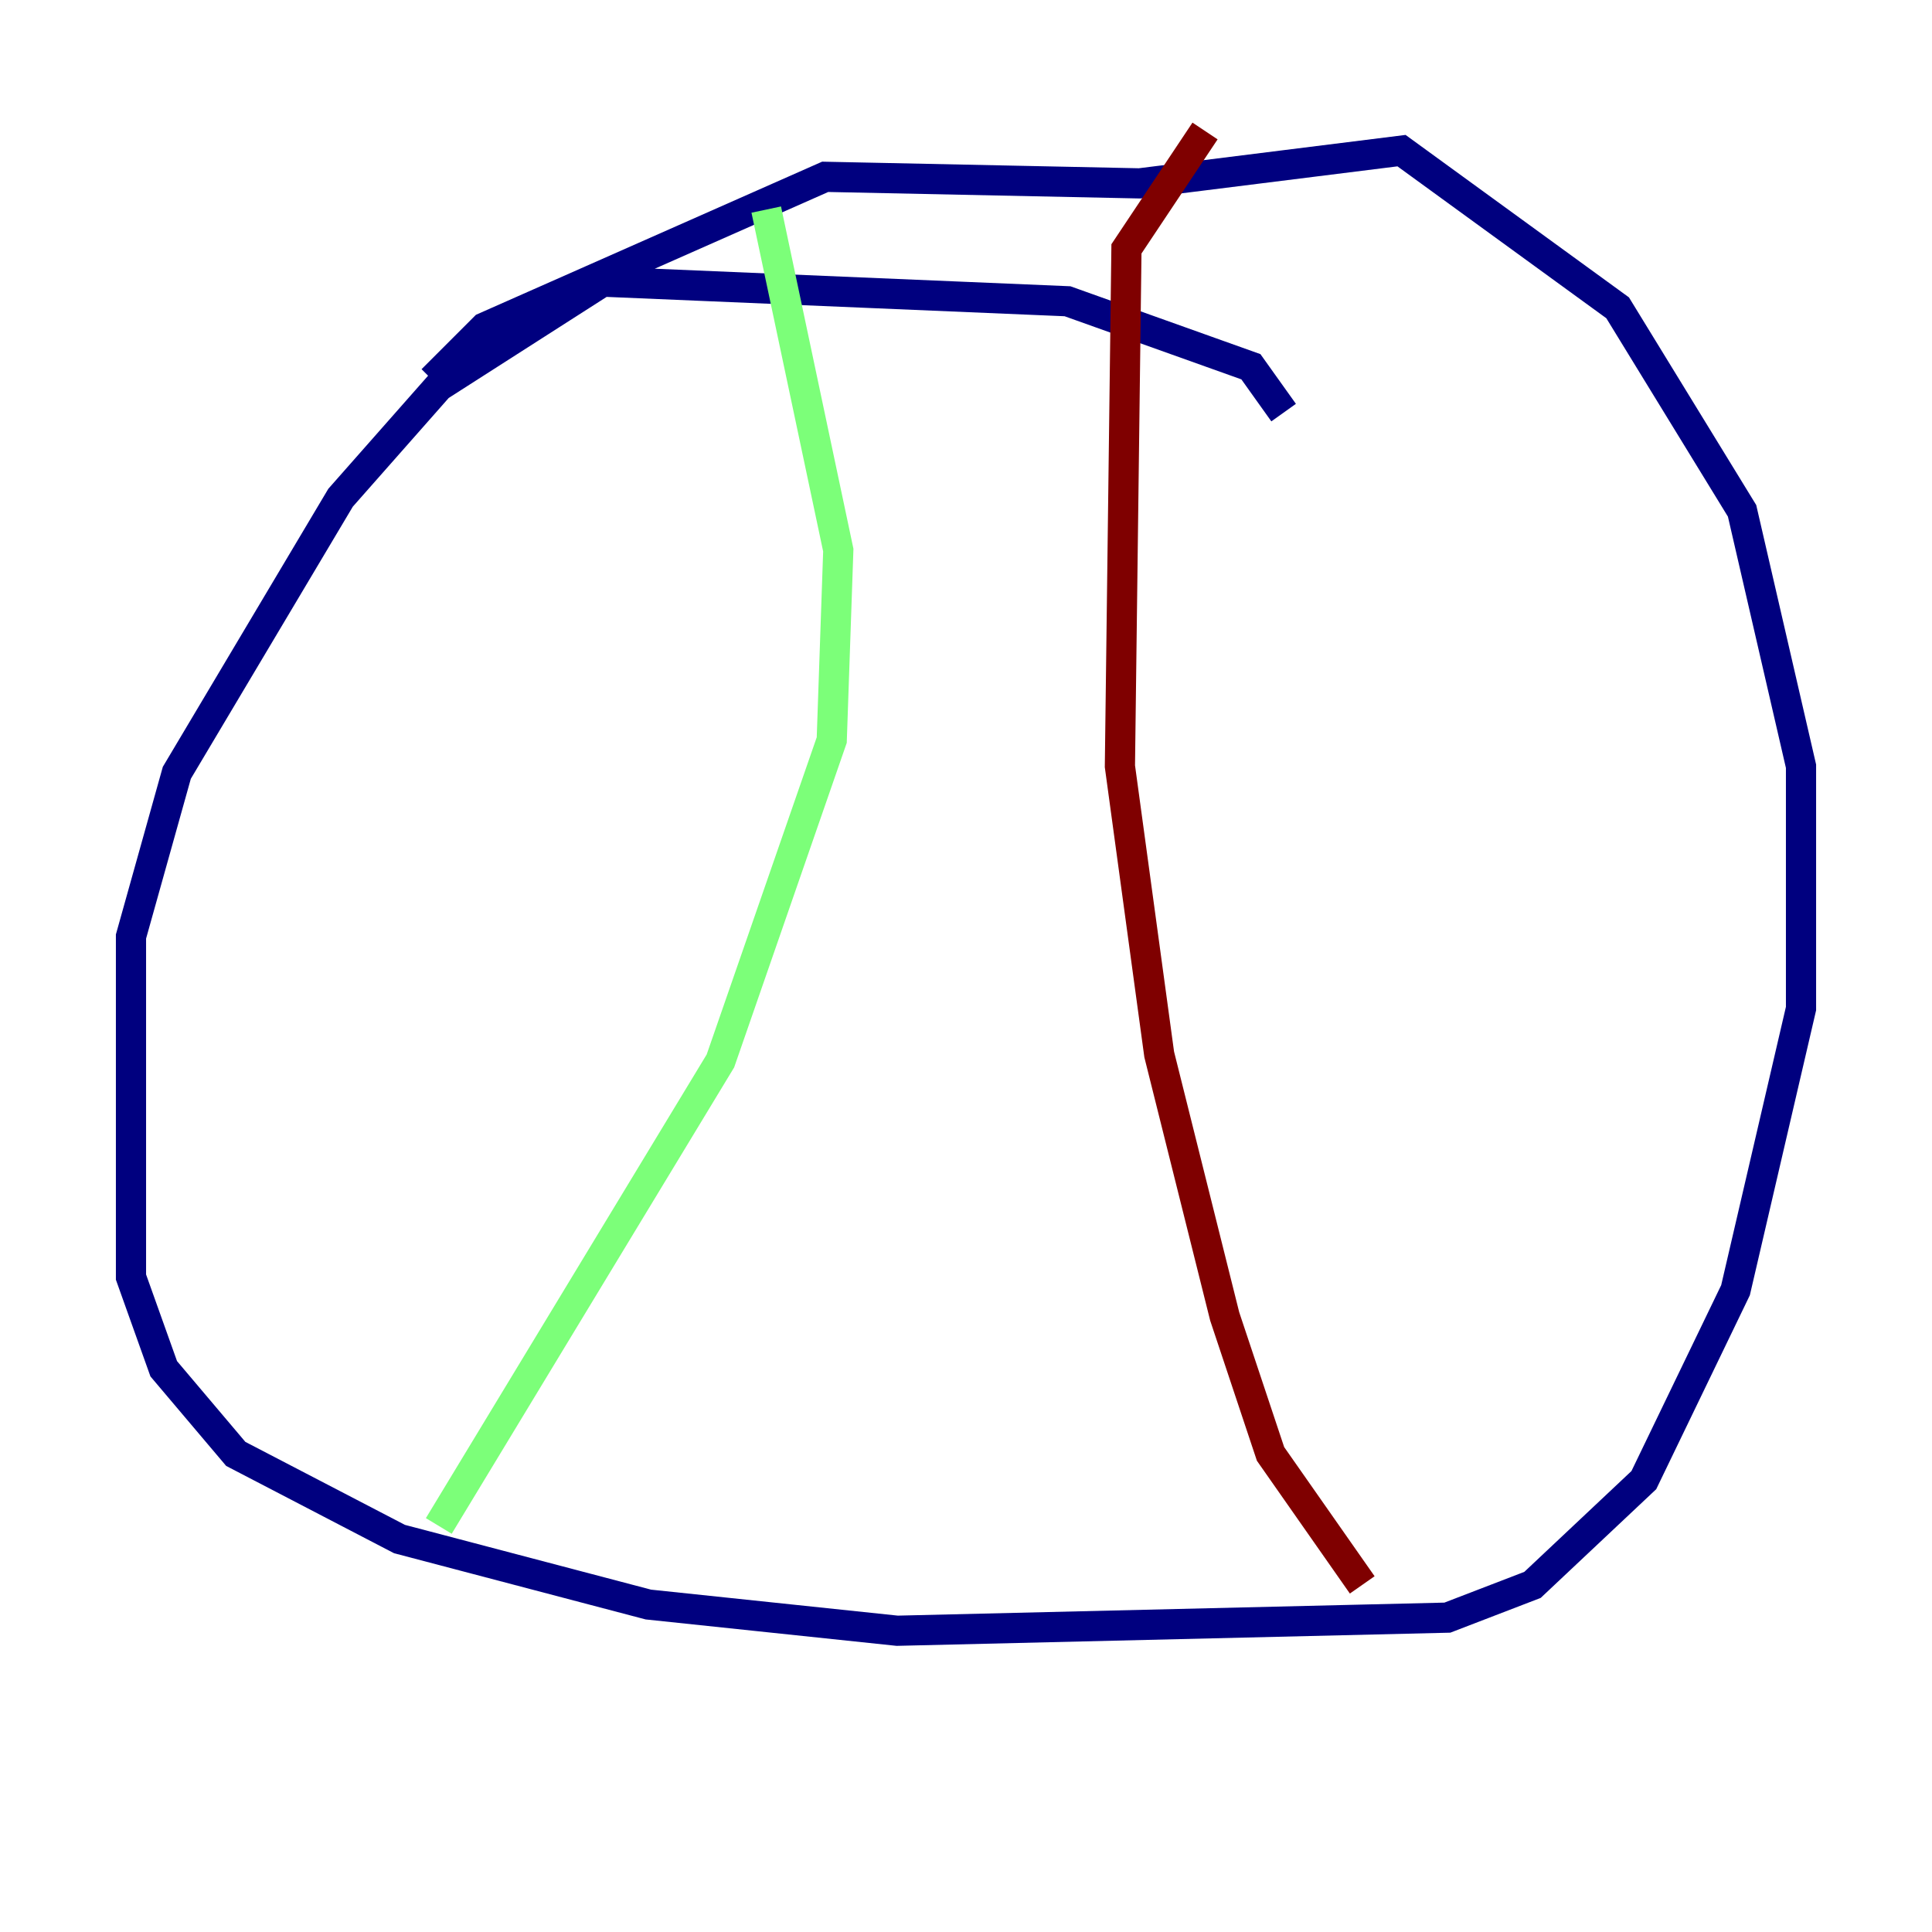 <?xml version="1.0" encoding="utf-8" ?>
<svg baseProfile="tiny" height="128" version="1.2" viewBox="0,0,128,128" width="128" xmlns="http://www.w3.org/2000/svg" xmlns:ev="http://www.w3.org/2001/xml-events" xmlns:xlink="http://www.w3.org/1999/xlink"><defs /><polyline fill="none" points="85.044,27.336 82.875,24.298 70.725,19.959 39.919,18.658 29.071,25.6 22.563,32.976 11.715,51.2 8.678,62.047 8.678,84.61 10.848,90.685 15.62,96.325 26.468,101.966 42.956,106.305 59.444,108.041 95.891,107.173 101.532,105.003 108.909,98.061 114.983,85.478 119.322,66.82 119.322,50.766 115.417,33.844 107.173,20.393 92.854,9.98 75.498,12.149 54.671,11.715 32.108,21.695 28.637,25.166" stroke="#00007f" stroke-width="2" /><polyline fill="none" points="50.766,13.885 55.539,36.447 55.105,49.031 47.729,70.291 29.071,101.098" stroke="#7cff79" stroke-width="2" /><polyline fill="none" points="90.251,105.003 84.176,96.325 81.139,87.214 76.8,69.858 74.197,50.766 74.63,16.488 79.837,8.678" stroke="#7f0000" stroke-width="2" /></svg>
